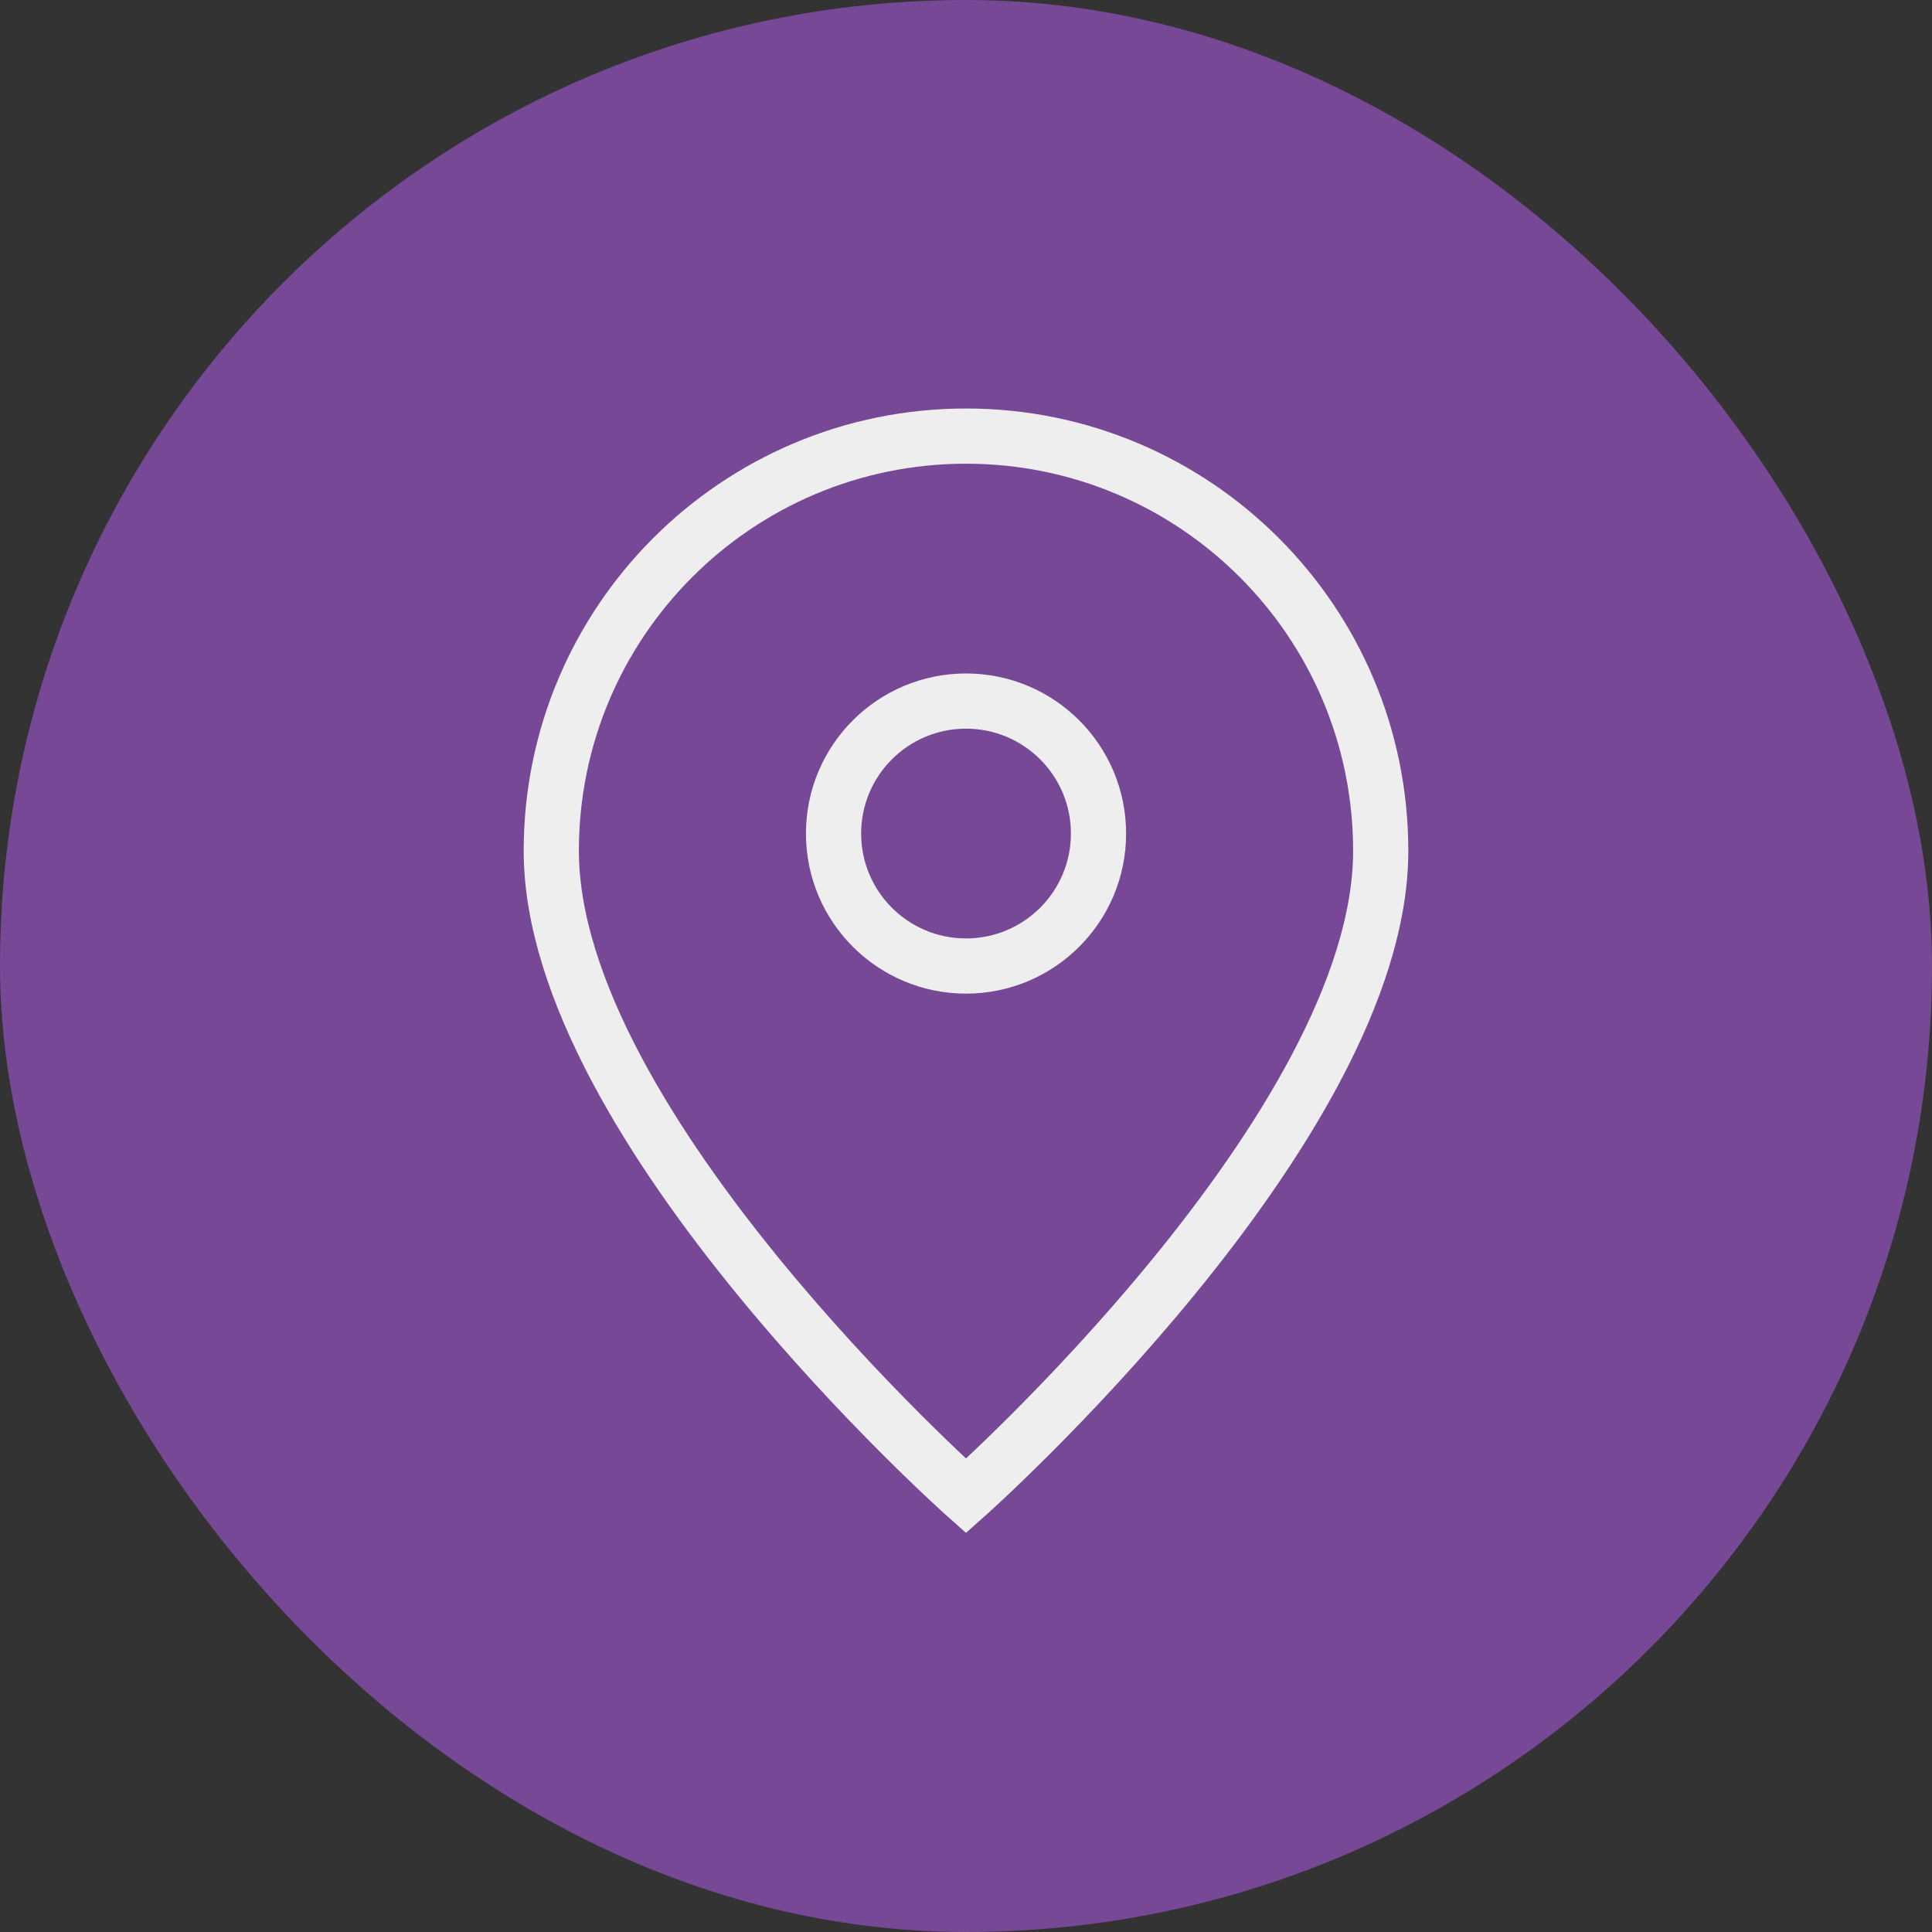 <svg width="70" height="70" viewBox="0 0 70 70" fill="none" xmlns="http://www.w3.org/2000/svg">
<rect x="0" y="0" width="70" height="70" fill="#333333" stroke="none"/>
<rect width="70" height="70" rx="35" fill="#764895"/>
<path d="M35 54.201C35 54.201 50.026 40.844 50.026 30.827C50.026 22.528 43.299 15.801 35 15.801C26.701 15.801 19.974 22.528 19.974 30.827C19.974 40.844 35 54.201 35 54.201Z" stroke="#EEEEEE" stroke-width="2"/>
<path d="M39.801 30.201C39.801 32.852 37.652 35.001 35.001 35.001C32.35 35.001 30.201 32.852 30.201 30.201C30.201 27.55 32.35 25.401 35.001 25.401C37.652 25.401 39.801 27.55 39.801 30.201Z" stroke="#EEEEEE" stroke-width="2"/>
</svg>
